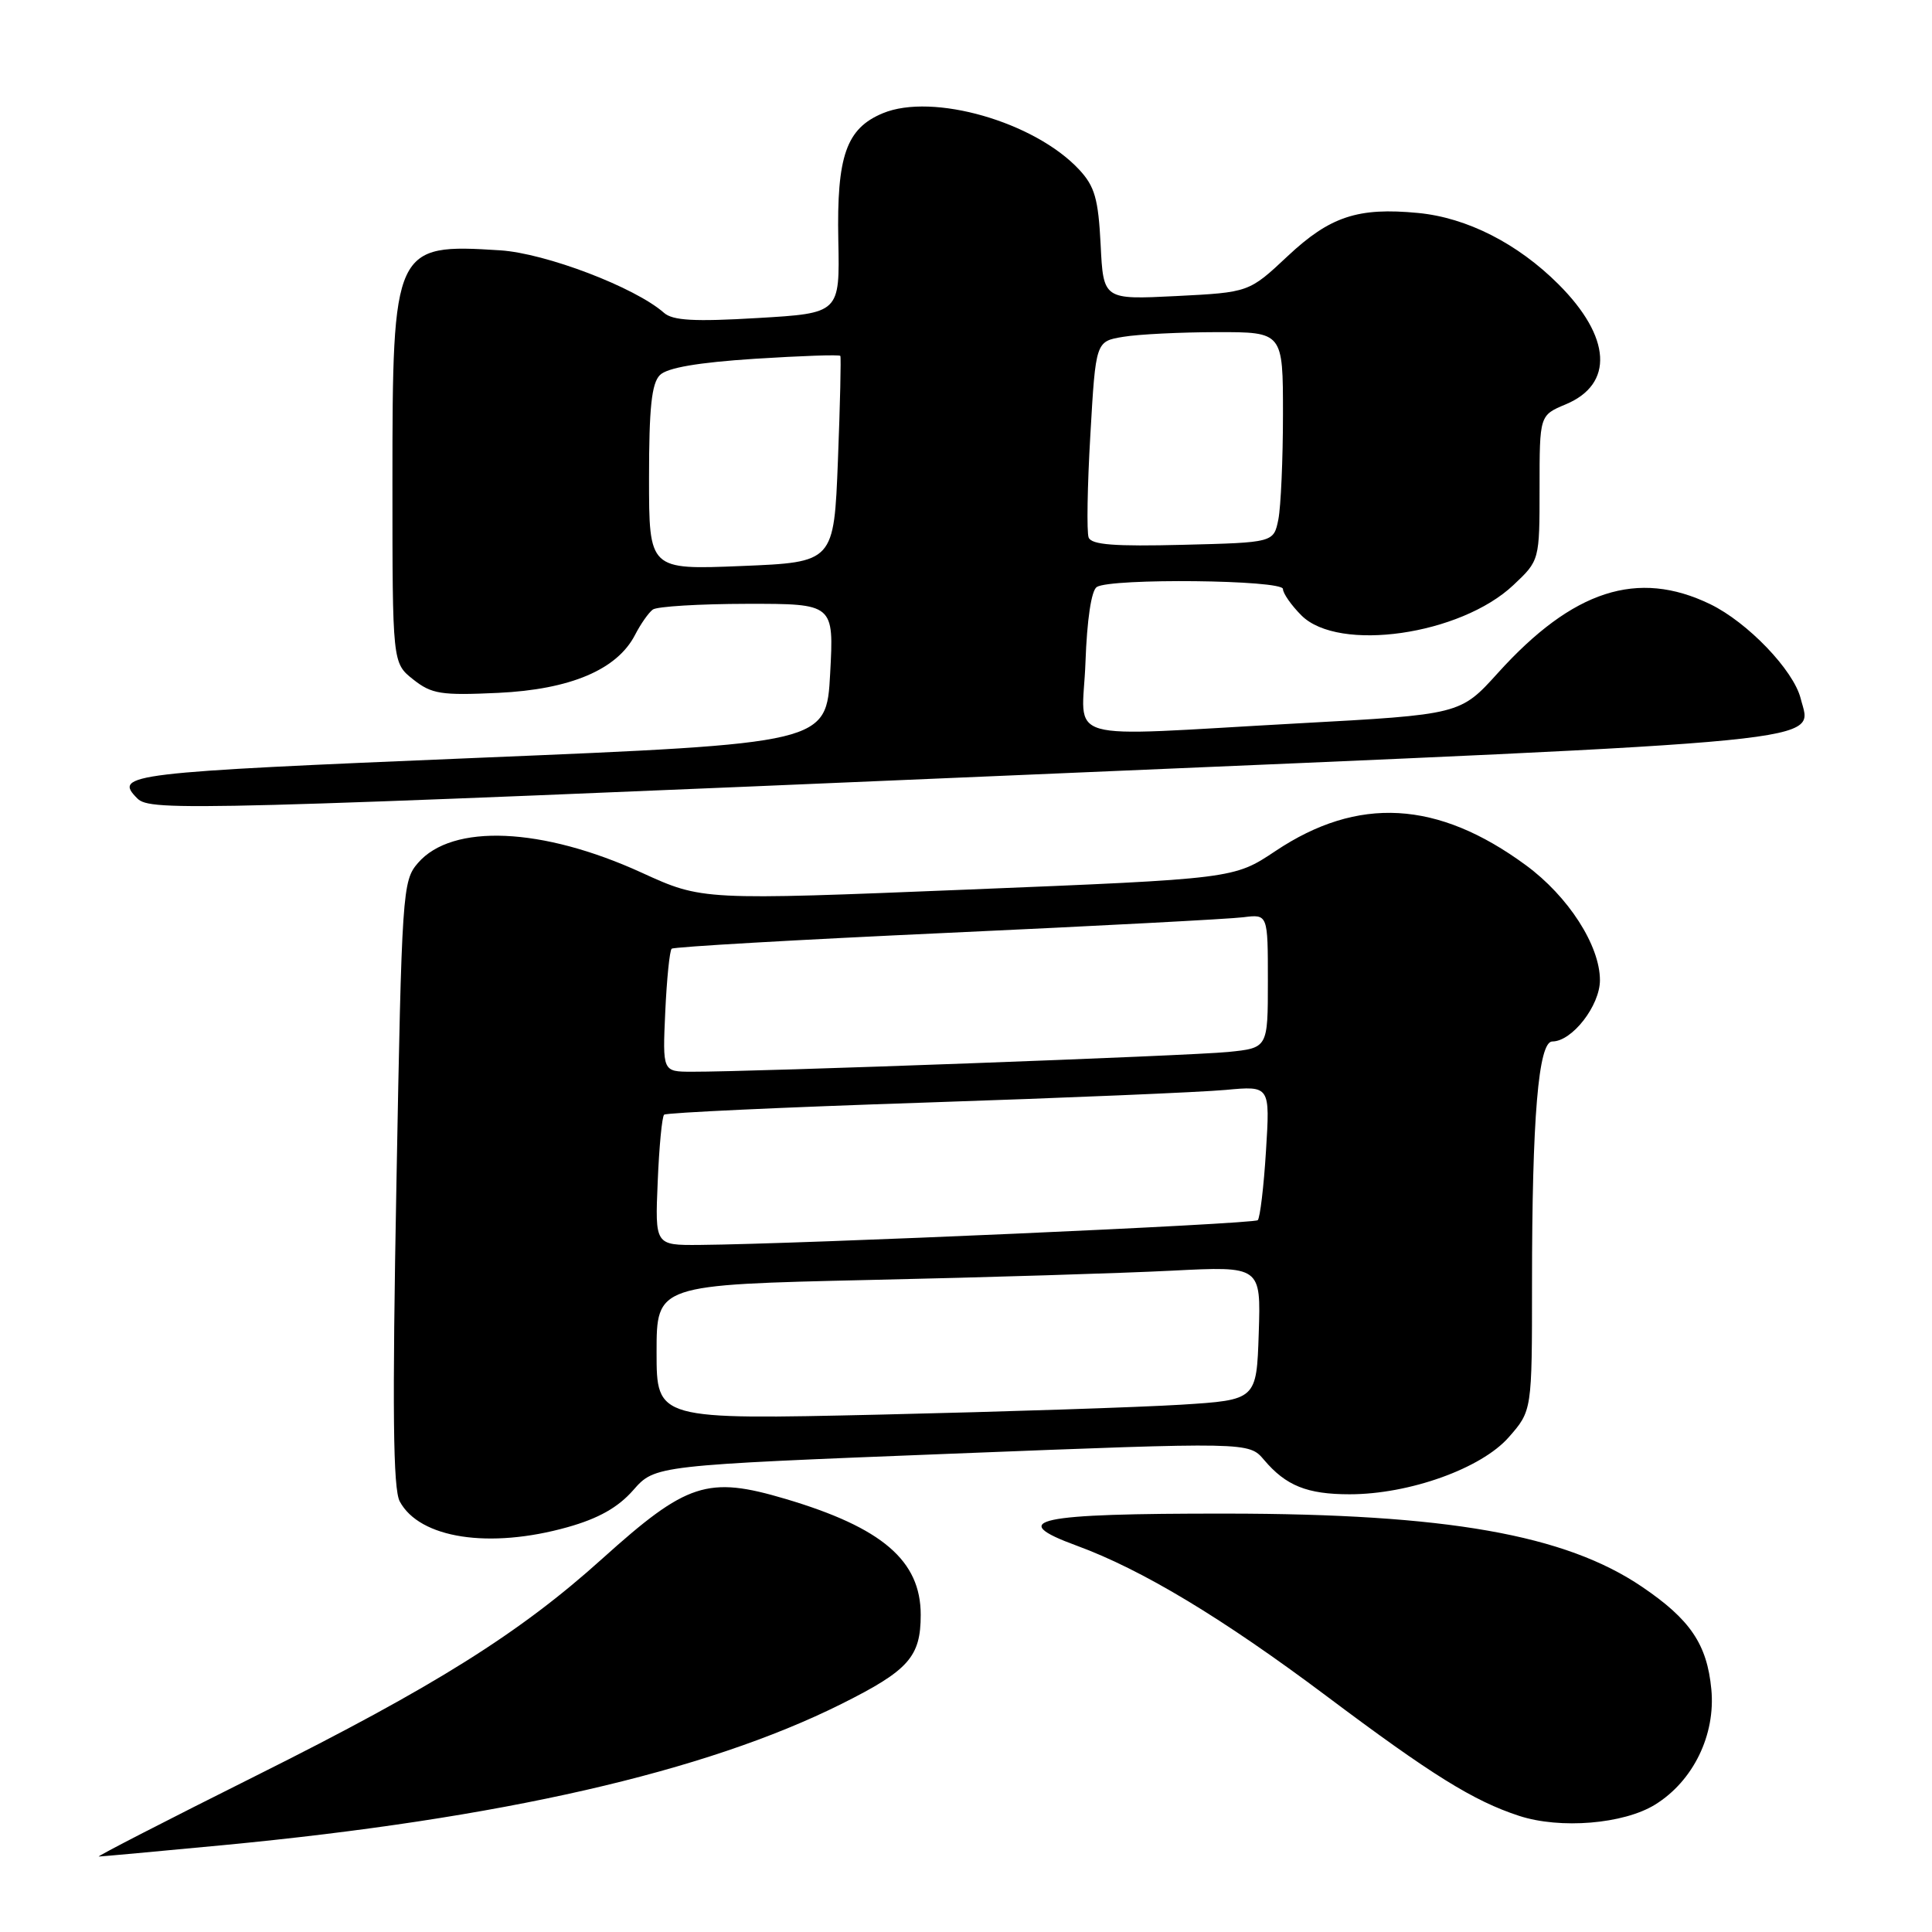 <?xml version="1.0" encoding="UTF-8" standalone="no"?>
<!DOCTYPE svg PUBLIC "-//W3C//DTD SVG 1.1//EN" "http://www.w3.org/Graphics/SVG/1.1/DTD/svg11.dtd" >
<svg xmlns="http://www.w3.org/2000/svg" xmlns:xlink="http://www.w3.org/1999/xlink" version="1.1" viewBox="0 0 256 256">
 <g >
 <path fill="currentColor"
d=" M 29.59 244.49 C 66.35 240.98 93.41 234.81 111.50 225.78 C 120.41 221.33 122.00 219.54 122.00 213.97 C 122.00 206.79 116.89 202.41 104.07 198.61 C 93.75 195.55 91.02 196.44 79.82 206.52 C 68.85 216.41 57.59 223.47 34.01 235.25 C 22.18 241.16 12.77 246.00 13.09 246.00 C 13.41 246.00 20.84 245.32 29.59 244.49 Z  M 219.31 239.12 C 224.36 236.00 227.34 229.88 226.76 223.83 C 226.19 217.87 223.97 214.59 217.58 210.26 C 207.38 203.34 191.69 200.58 162.50 200.56 C 137.18 200.54 133.29 201.37 142.67 204.81 C 151.32 207.98 162.01 214.42 175.76 224.73 C 189.67 235.17 195.25 238.64 201.29 240.61 C 206.74 242.39 215.14 241.70 219.31 239.12 Z  M 75.20 202.36 C 79.30 201.21 81.89 199.75 83.91 197.45 C 86.79 194.17 86.79 194.17 126.13 192.62 C 165.48 191.07 165.48 191.07 167.49 193.44 C 170.39 196.87 173.21 198.00 178.83 198.00 C 186.74 198.00 196.28 194.58 199.91 190.45 C 203.00 186.93 203.00 186.93 203.00 170.12 C 203.00 148.10 203.85 138.00 205.69 138.00 C 208.31 138.00 212.00 133.25 212.00 129.88 C 212.00 125.28 207.80 118.76 202.18 114.64 C 190.49 106.05 179.94 105.46 169.00 112.77 C 163.50 116.44 163.50 116.44 128.28 117.87 C 93.05 119.30 93.05 119.30 85.04 115.64 C 71.86 109.61 59.92 109.09 55.38 114.35 C 53.33 116.72 53.24 118.05 52.53 156.77 C 51.97 186.85 52.08 197.29 52.97 198.95 C 55.60 203.85 64.85 205.27 75.20 202.36 Z  M 136.27 102.65 C 245.11 98.00 240.09 98.49 238.60 92.56 C 237.66 88.81 231.57 82.46 226.62 80.06 C 217.00 75.40 208.41 78.18 198.48 89.17 C 193.50 94.68 193.50 94.68 172.00 95.85 C 139.88 97.61 143.44 98.63 143.83 87.76 C 144.03 82.12 144.61 78.23 145.33 77.78 C 147.20 76.59 170.00 76.83 170.00 78.05 C 170.00 78.62 171.10 80.20 172.45 81.55 C 177.37 86.46 193.52 84.15 200.54 77.52 C 204.00 74.26 204.00 74.26 204.00 64.65 C 204.00 55.03 204.00 55.03 207.46 53.58 C 213.88 50.90 213.51 44.67 206.52 37.68 C 201.10 32.26 194.37 28.84 187.91 28.22 C 179.93 27.45 176.23 28.68 170.62 33.94 C 165.50 38.74 165.50 38.74 155.85 39.23 C 146.20 39.71 146.20 39.71 145.84 32.42 C 145.53 26.33 145.06 24.69 142.98 22.46 C 137.08 16.14 123.59 12.27 116.99 15.00 C 112.14 17.01 110.86 20.66 111.08 31.81 C 111.28 41.50 111.28 41.50 100.39 42.14 C 92.00 42.64 89.15 42.48 87.98 41.45 C 84.15 38.07 72.31 33.56 66.28 33.17 C 52.20 32.27 52.00 32.69 52.00 63.88 C 52.00 87.85 52.00 87.85 54.75 90.03 C 57.20 91.97 58.44 92.16 66.00 91.81 C 75.58 91.36 81.78 88.73 84.15 84.12 C 84.89 82.68 85.95 81.17 86.50 80.77 C 87.05 80.36 92.67 80.02 99.00 80.01 C 110.50 80.00 110.50 80.00 110.00 89.25 C 109.50 98.50 109.50 98.50 63.25 100.42 C 16.85 102.35 14.97 102.57 18.20 105.80 C 19.93 107.53 25.34 107.39 136.27 102.65 Z  M 87.00 179.18 C 87.00 170.24 87.00 170.24 115.25 169.60 C 130.79 169.26 148.81 168.70 155.29 168.37 C 167.08 167.77 167.08 167.77 166.79 176.64 C 166.50 185.50 166.50 185.50 156.50 186.13 C 151.00 186.47 133.11 187.06 116.75 187.44 C 87.00 188.12 87.00 188.12 87.00 179.18 Z  M 87.15 156.58 C 87.34 151.95 87.72 147.96 88.00 147.70 C 88.28 147.44 103.80 146.72 122.50 146.10 C 141.20 145.48 159.15 144.72 162.40 144.42 C 168.29 143.87 168.29 143.87 167.75 152.49 C 167.46 157.24 166.96 161.37 166.66 161.68 C 166.14 162.19 106.03 164.85 92.65 164.96 C 86.79 165.00 86.79 165.00 87.15 156.58 Z  M 88.15 134.08 C 88.35 129.72 88.73 125.96 89.00 125.71 C 89.28 125.46 105.70 124.52 125.50 123.61 C 145.30 122.70 162.96 121.77 164.75 121.54 C 168.00 121.13 168.00 121.13 168.00 129.99 C 168.00 138.86 168.00 138.86 162.75 139.39 C 157.73 139.90 99.68 142.04 91.64 142.01 C 87.79 142.00 87.79 142.00 88.15 134.08 Z  M 86.00 63.32 C 86.00 54.06 86.34 50.80 87.44 49.70 C 88.41 48.73 92.47 48.03 100.02 47.54 C 106.14 47.15 111.24 46.97 111.35 47.16 C 111.46 47.35 111.32 53.58 111.03 61.00 C 110.50 74.50 110.50 74.50 98.25 75.00 C 86.00 75.50 86.00 75.50 86.00 63.32 Z  M 144.25 71.22 C 143.98 70.52 144.08 64.38 144.48 57.59 C 145.19 45.23 145.19 45.23 148.84 44.63 C 150.85 44.29 156.44 44.02 161.25 44.01 C 170.00 44.00 170.00 44.00 170.00 54.87 C 170.00 60.86 169.72 67.13 169.39 68.82 C 168.77 71.89 168.77 71.89 156.76 72.19 C 147.69 72.42 144.62 72.19 144.25 71.22 Z "/>
</g>
</svg>